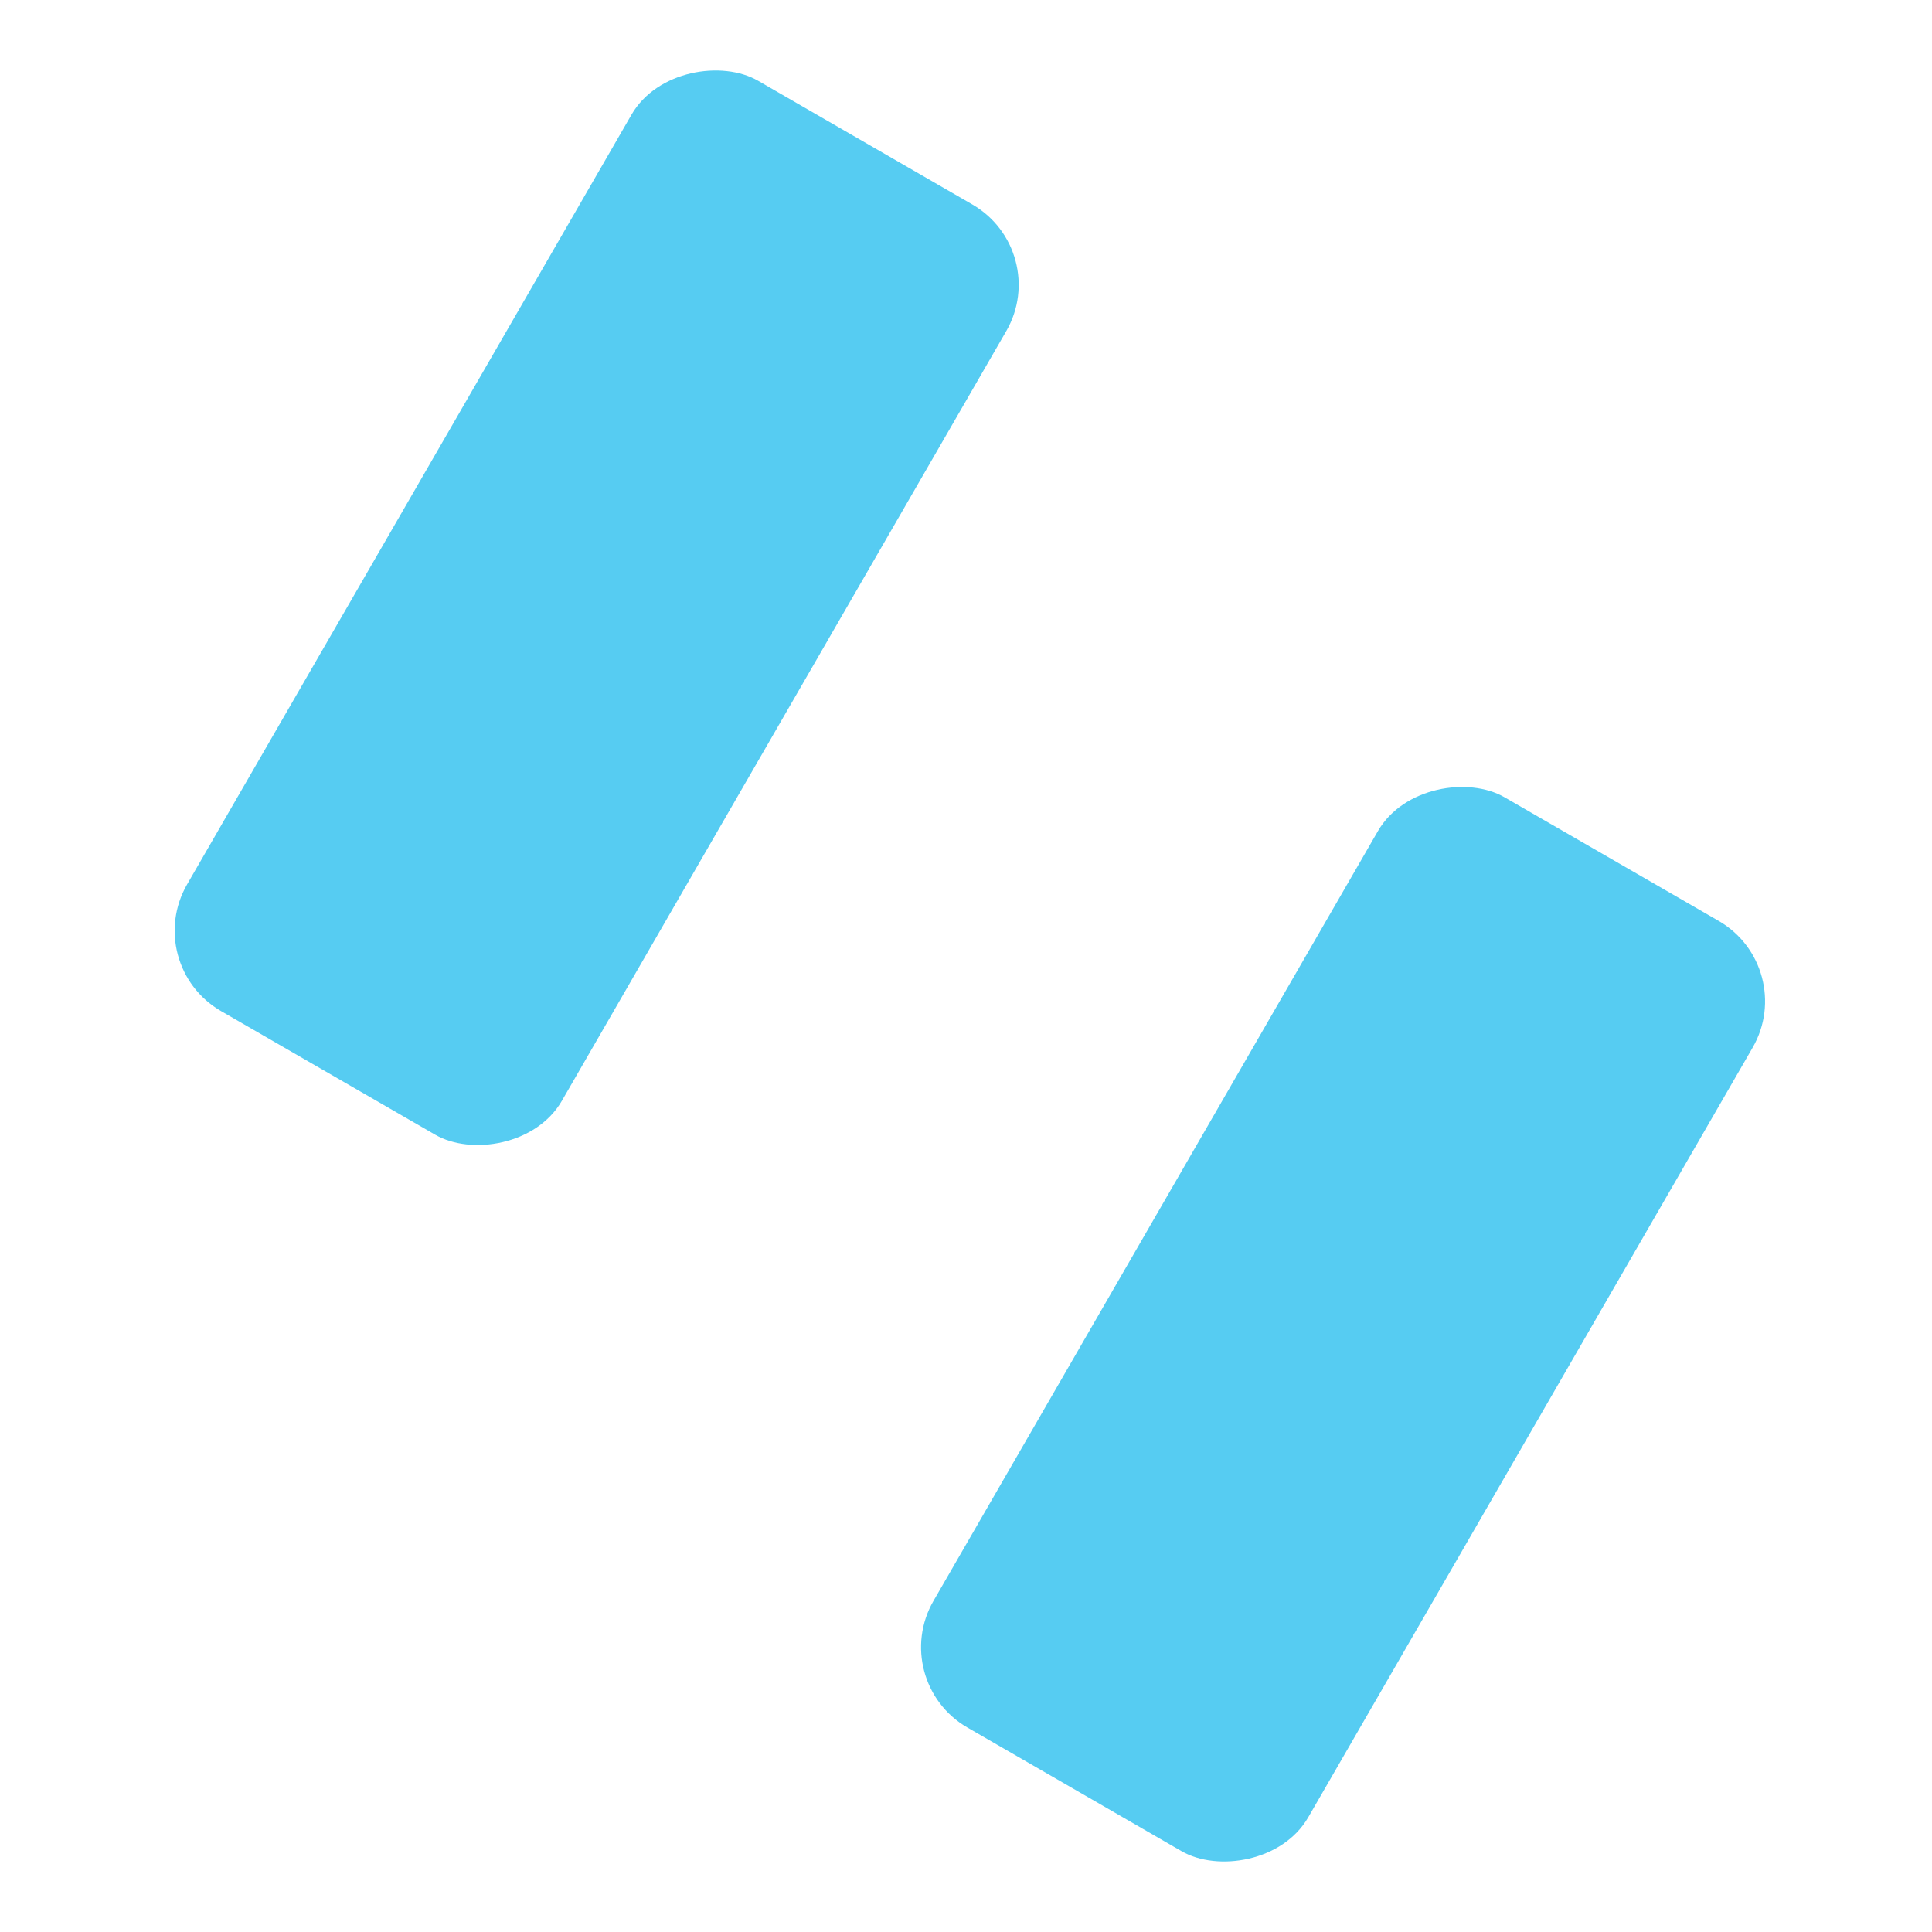 <svg width="250" height="250" viewBox="0 0 250 250" fill="none" xmlns="http://www.w3.org/2000/svg">
<rect x="18.211" y="124.832" width="139" height="56" rx="12" transform="rotate(-60 18.211 124.832)" fill="#56CCF2"/>
<rect x="114.793" y="217.545" width="139" height="56" rx="12" transform="rotate(-60 114.793 217.545)" fill="#56CCF2"/>
</svg>
